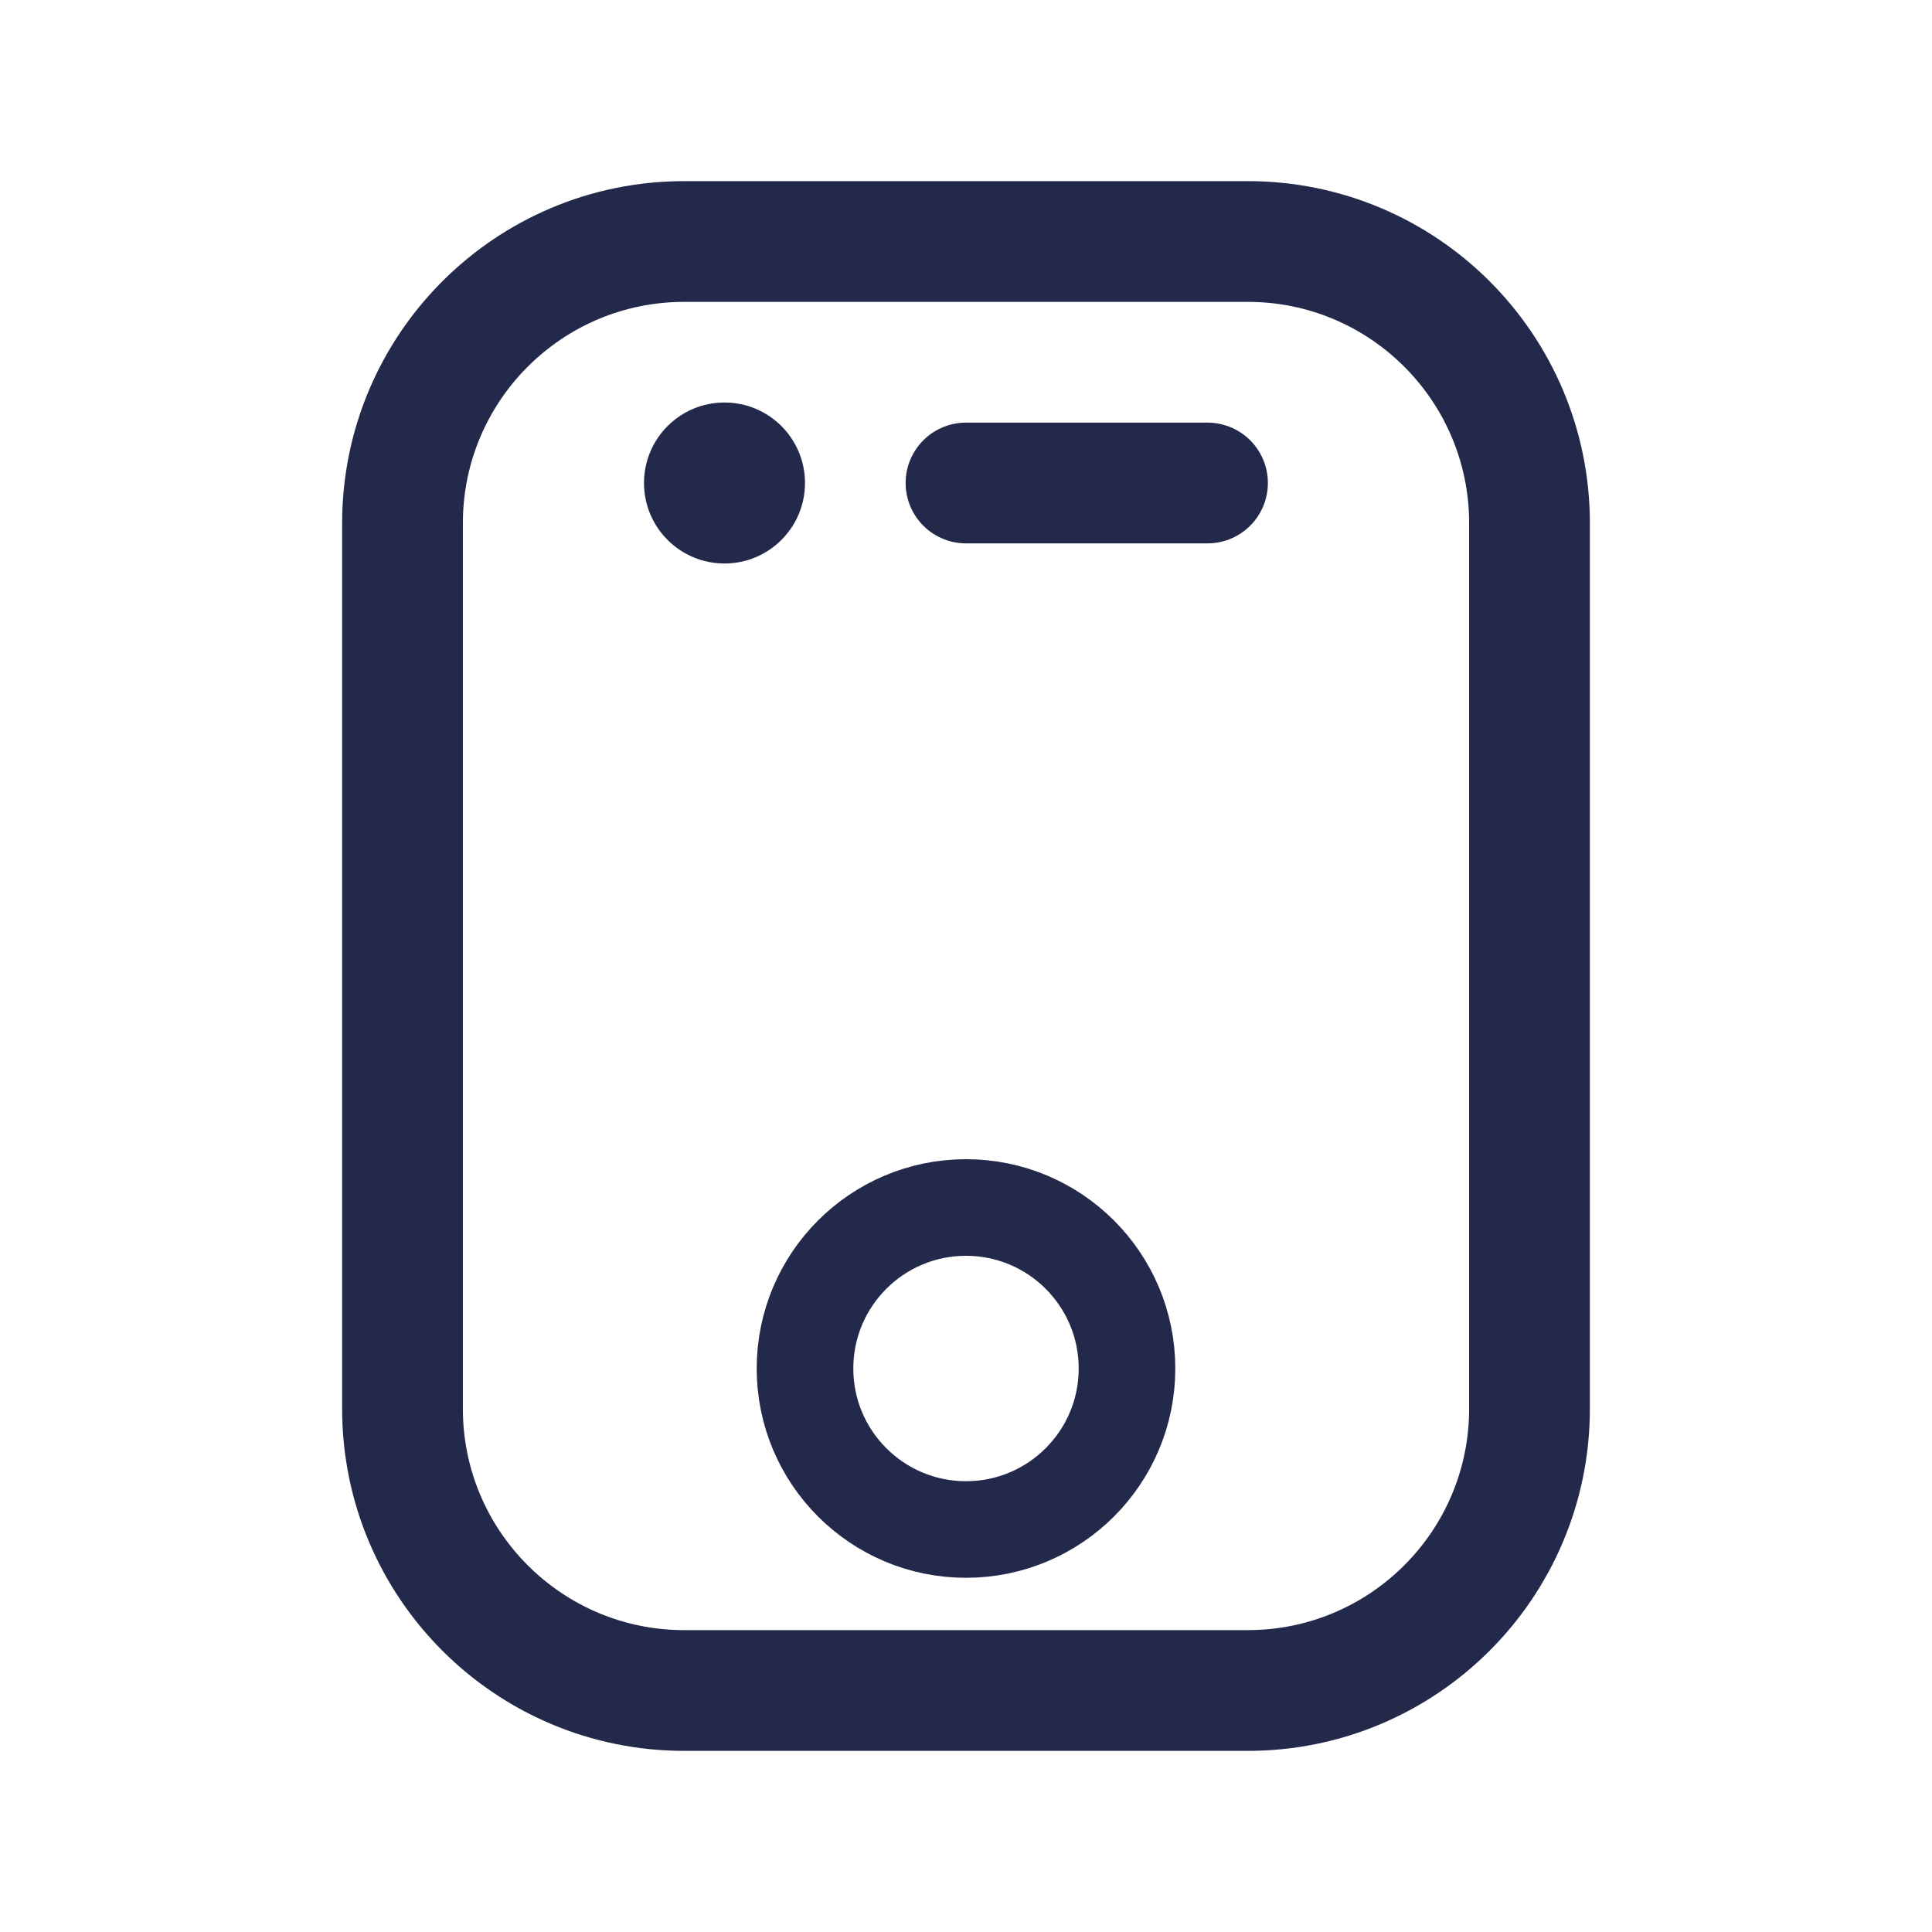 <svg width="24" height="24" viewBox="0 0 24 24" fill="none" xmlns="http://www.w3.org/2000/svg">
<path d="M8.5 3H15.5C17.433 3 19 4.567 19 6.5V17.5C19 19.433 17.433 21 15.5 21H8.5C6.567 21 5 19.433 5 17.5V6.5C5 4.567 6.567 3 8.5 3Z" stroke="#23294A" stroke-width="1.5"/>
<circle cx="12" cy="17" r="2" stroke="#23294A" stroke-width="1.2"/>
<path d="M15 6L12 6" stroke="#23294A" stroke-width="1.5" stroke-linecap="round"/>
<circle cx="9" cy="6" r="1" fill="#23294A"/>
</svg>
